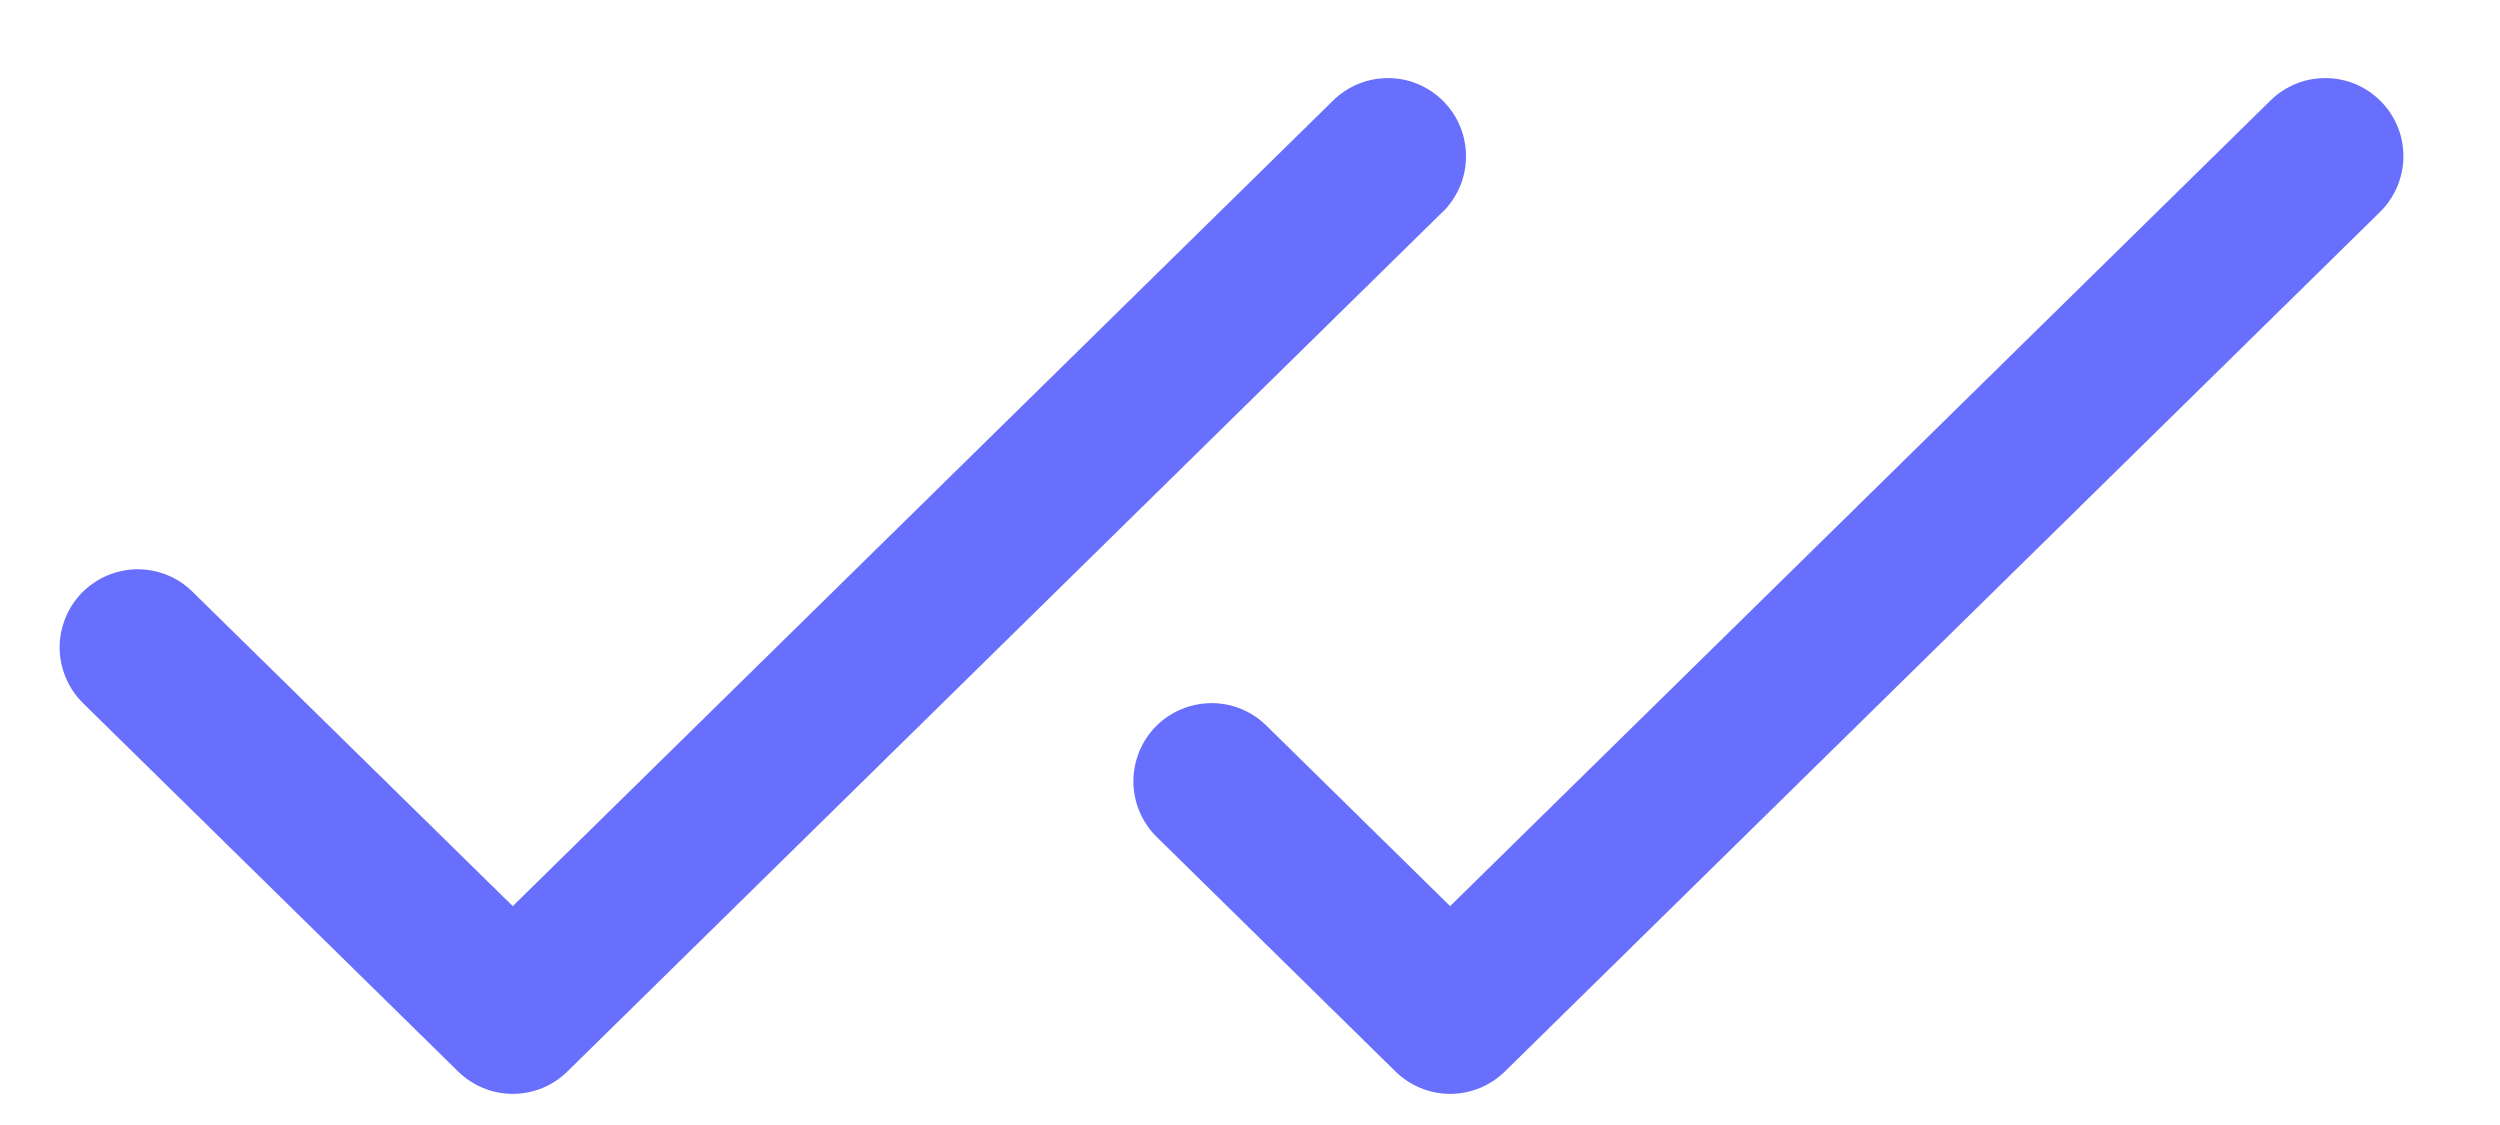 <svg width="20" height="9" viewBox="0 0 20 9" fill="none" xmlns="http://www.w3.org/2000/svg">
<path d="M11.54 1.696L4.54 8.571C4.424 8.686 4.266 8.751 4.102 8.751C3.938 8.751 3.781 8.686 3.664 8.571L0.664 5.625C0.605 5.567 0.559 5.499 0.527 5.423C0.495 5.348 0.478 5.267 0.477 5.185C0.476 5.103 0.492 5.021 0.523 4.945C0.553 4.869 0.599 4.8 0.656 4.741C0.714 4.683 0.783 4.636 0.858 4.604C0.934 4.572 1.015 4.555 1.097 4.554C1.179 4.554 1.26 4.569 1.337 4.6C1.413 4.631 1.482 4.676 1.54 4.734L4.102 7.249L10.665 0.804C10.783 0.688 10.943 0.623 11.108 0.625C11.191 0.625 11.272 0.642 11.347 0.674C11.423 0.707 11.492 0.753 11.549 0.812C11.607 0.87 11.652 0.94 11.683 1.016C11.713 1.092 11.729 1.173 11.728 1.256C11.727 1.338 11.711 1.419 11.679 1.494C11.646 1.57 11.6 1.639 11.541 1.696H11.54ZM19.048 0.812C18.991 0.753 18.922 0.706 18.847 0.674C18.771 0.642 18.69 0.625 18.608 0.625C18.526 0.624 18.444 0.639 18.368 0.67C18.292 0.701 18.222 0.746 18.164 0.804L11.601 7.249L10.13 5.804C10.012 5.688 9.852 5.623 9.687 5.625C9.521 5.627 9.362 5.694 9.246 5.812C9.13 5.93 9.066 6.09 9.067 6.256C9.069 6.422 9.136 6.58 9.254 6.696L11.163 8.571C11.28 8.686 11.437 8.751 11.601 8.751C11.765 8.751 11.923 8.686 12.04 8.571L19.04 1.696C19.098 1.639 19.145 1.57 19.177 1.495C19.209 1.419 19.227 1.338 19.227 1.256C19.228 1.174 19.213 1.092 19.182 1.016C19.151 0.94 19.106 0.87 19.048 0.812Z" fill="#686FFD"/>
</svg>
